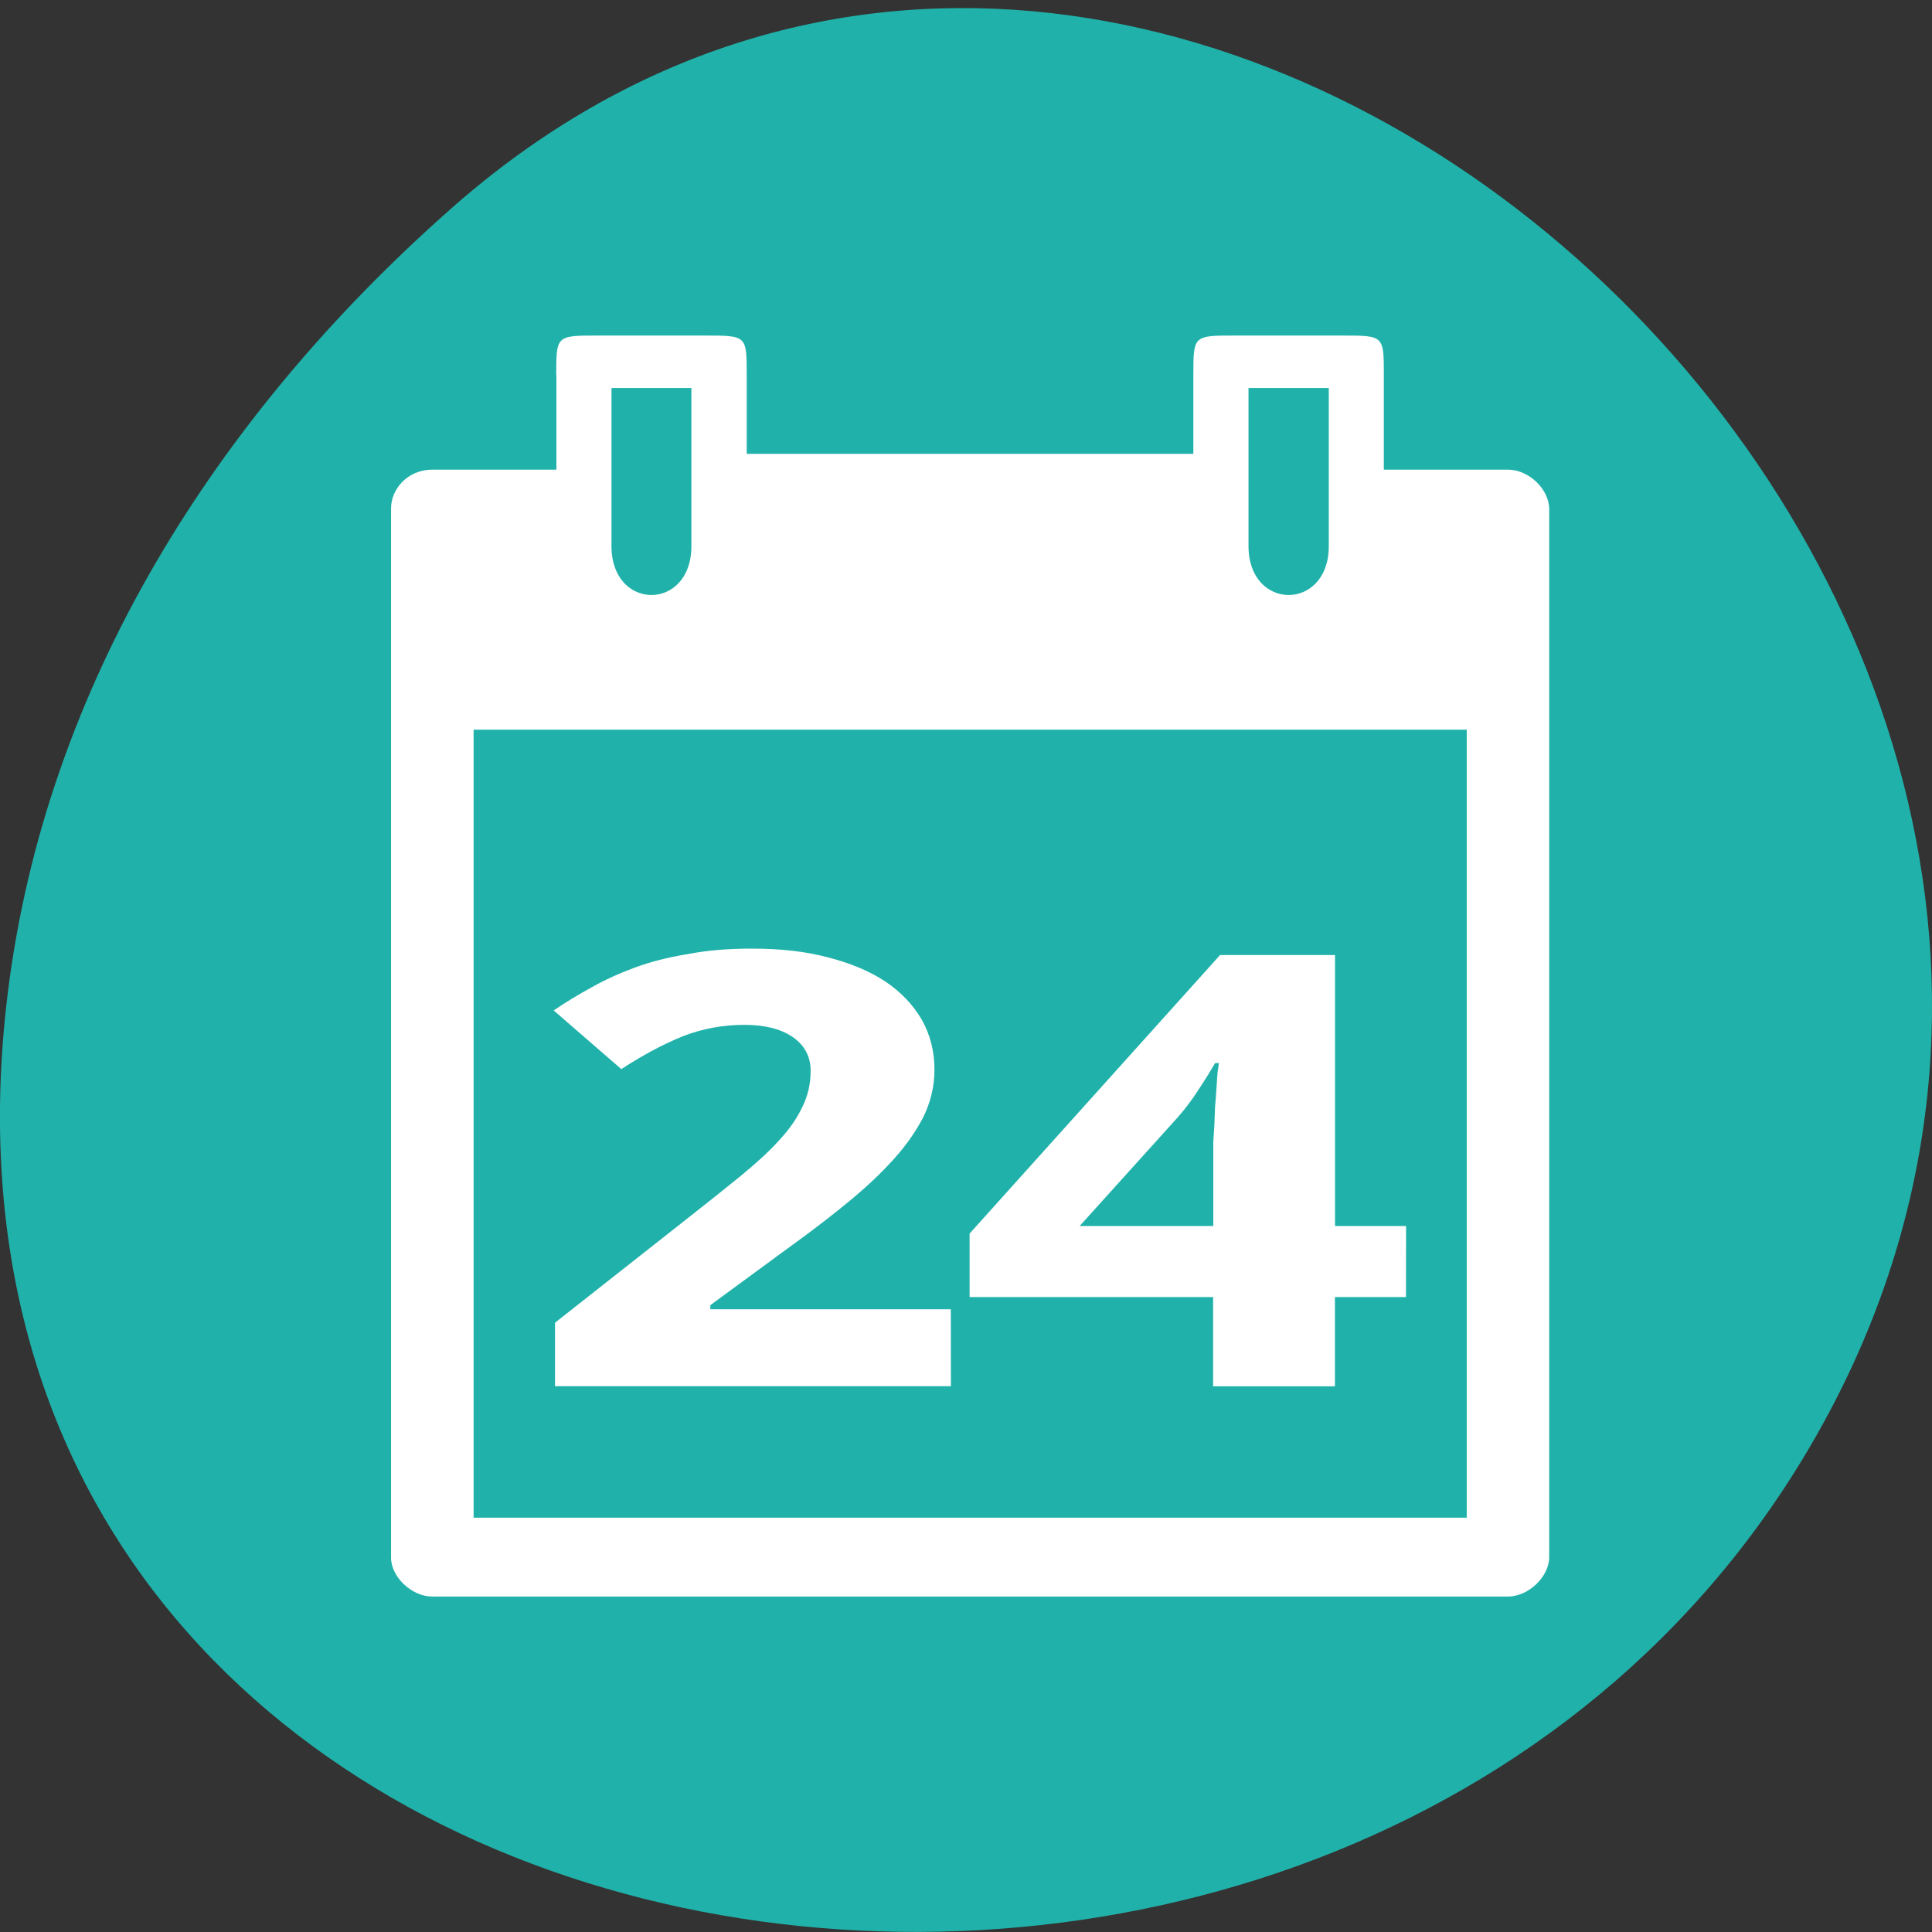 <svg xmlns="http://www.w3.org/2000/svg" viewBox="0 0 22 22"><rect x="0" y="0" width="22" height="22" fill="#333333" stroke="none"/><path d="m 5.137 2.375 c 8.184 -7.227 20.777 4.176 15.688 13.715 c -5.148 9.648 -22.19 7.078 -20.738 -4.77 c 0.434 -3.527 2.379 -6.586 5.05 -8.945" fill="#20b2aa"/><g fill="#fff"><path d="m 6.336 4.27 v 1.078 h -1.414 c -0.281 0 -0.473 0.223 -0.469 0.449 v 11.934 c -0.004 0.223 0.234 0.449 0.469 0.449 h 12.25 c 0.234 0 0.469 -0.227 0.469 -0.449 v -11.934 c 0 -0.227 -0.234 -0.449 -0.469 -0.449 h -1.414 v -1.078 c 0 -0.449 0 -0.449 -0.473 -0.449 h -1.223 c -0.473 0 -0.473 0 -0.473 0.449 v 0.898 h -5.086 v -0.898 c 0 -0.449 0 -0.449 -0.473 -0.449 h -1.223 c -0.473 0 -0.473 0 -0.473 0.449 m 0.629 0.148 h 0.91 v 1.801 c 0 0.742 -0.91 0.742 -0.91 0 m 7.254 -1.801 h 0.914 v 1.801 c 0 0.742 -0.914 0.742 -0.914 0 m -8.824 2.09 h 11.309 v 8.973 h -11.309"/><path d="m 10.828 15.785 h -4.508 v -0.723 l 1.582 -1.246 c 0.199 -0.156 0.379 -0.301 0.543 -0.434 c 0.16 -0.133 0.301 -0.258 0.418 -0.387 c 0.117 -0.125 0.207 -0.25 0.27 -0.383 c 0.066 -0.129 0.098 -0.27 0.098 -0.418 c 0 -0.164 -0.07 -0.293 -0.207 -0.387 c -0.133 -0.09 -0.316 -0.137 -0.547 -0.137 c -0.242 0 -0.477 0.043 -0.699 0.129 c -0.223 0.09 -0.457 0.215 -0.703 0.375 l -0.77 -0.668 c 0.137 -0.094 0.281 -0.18 0.43 -0.262 c 0.152 -0.086 0.316 -0.16 0.496 -0.227 c 0.18 -0.066 0.379 -0.117 0.598 -0.152 c 0.219 -0.043 0.461 -0.063 0.73 -0.063 c 0.324 0 0.609 0.031 0.863 0.098 c 0.258 0.066 0.477 0.156 0.66 0.277 c 0.18 0.121 0.316 0.266 0.414 0.434 c 0.098 0.172 0.145 0.363 0.145 0.574 c 0 0.191 -0.047 0.379 -0.137 0.555 c -0.094 0.176 -0.219 0.348 -0.379 0.516 c -0.156 0.168 -0.344 0.336 -0.555 0.504 c -0.207 0.168 -0.434 0.336 -0.672 0.508 l -0.809 0.594 v 0.047 h 2.738"/><path d="m 16.01 14.77 h -0.809 v 1.016 h -1.387 v -1.016 h -2.773 v -0.723 l 2.852 -3.172 h 1.309 v 3.086 h 0.809 m -2.195 0 v -0.832 c 0 -0.027 0 -0.07 0 -0.125 c 0.004 -0.055 0.008 -0.117 0.012 -0.188 c 0.004 -0.066 0.004 -0.141 0.008 -0.215 c 0.008 -0.074 0.012 -0.145 0.016 -0.211 c 0.004 -0.066 0.008 -0.125 0.012 -0.172 c 0.008 -0.055 0.012 -0.09 0.016 -0.113 h -0.043 c -0.055 0.094 -0.117 0.195 -0.188 0.301 c -0.066 0.105 -0.145 0.211 -0.234 0.313 l -1.121 1.242"/></g></svg>
